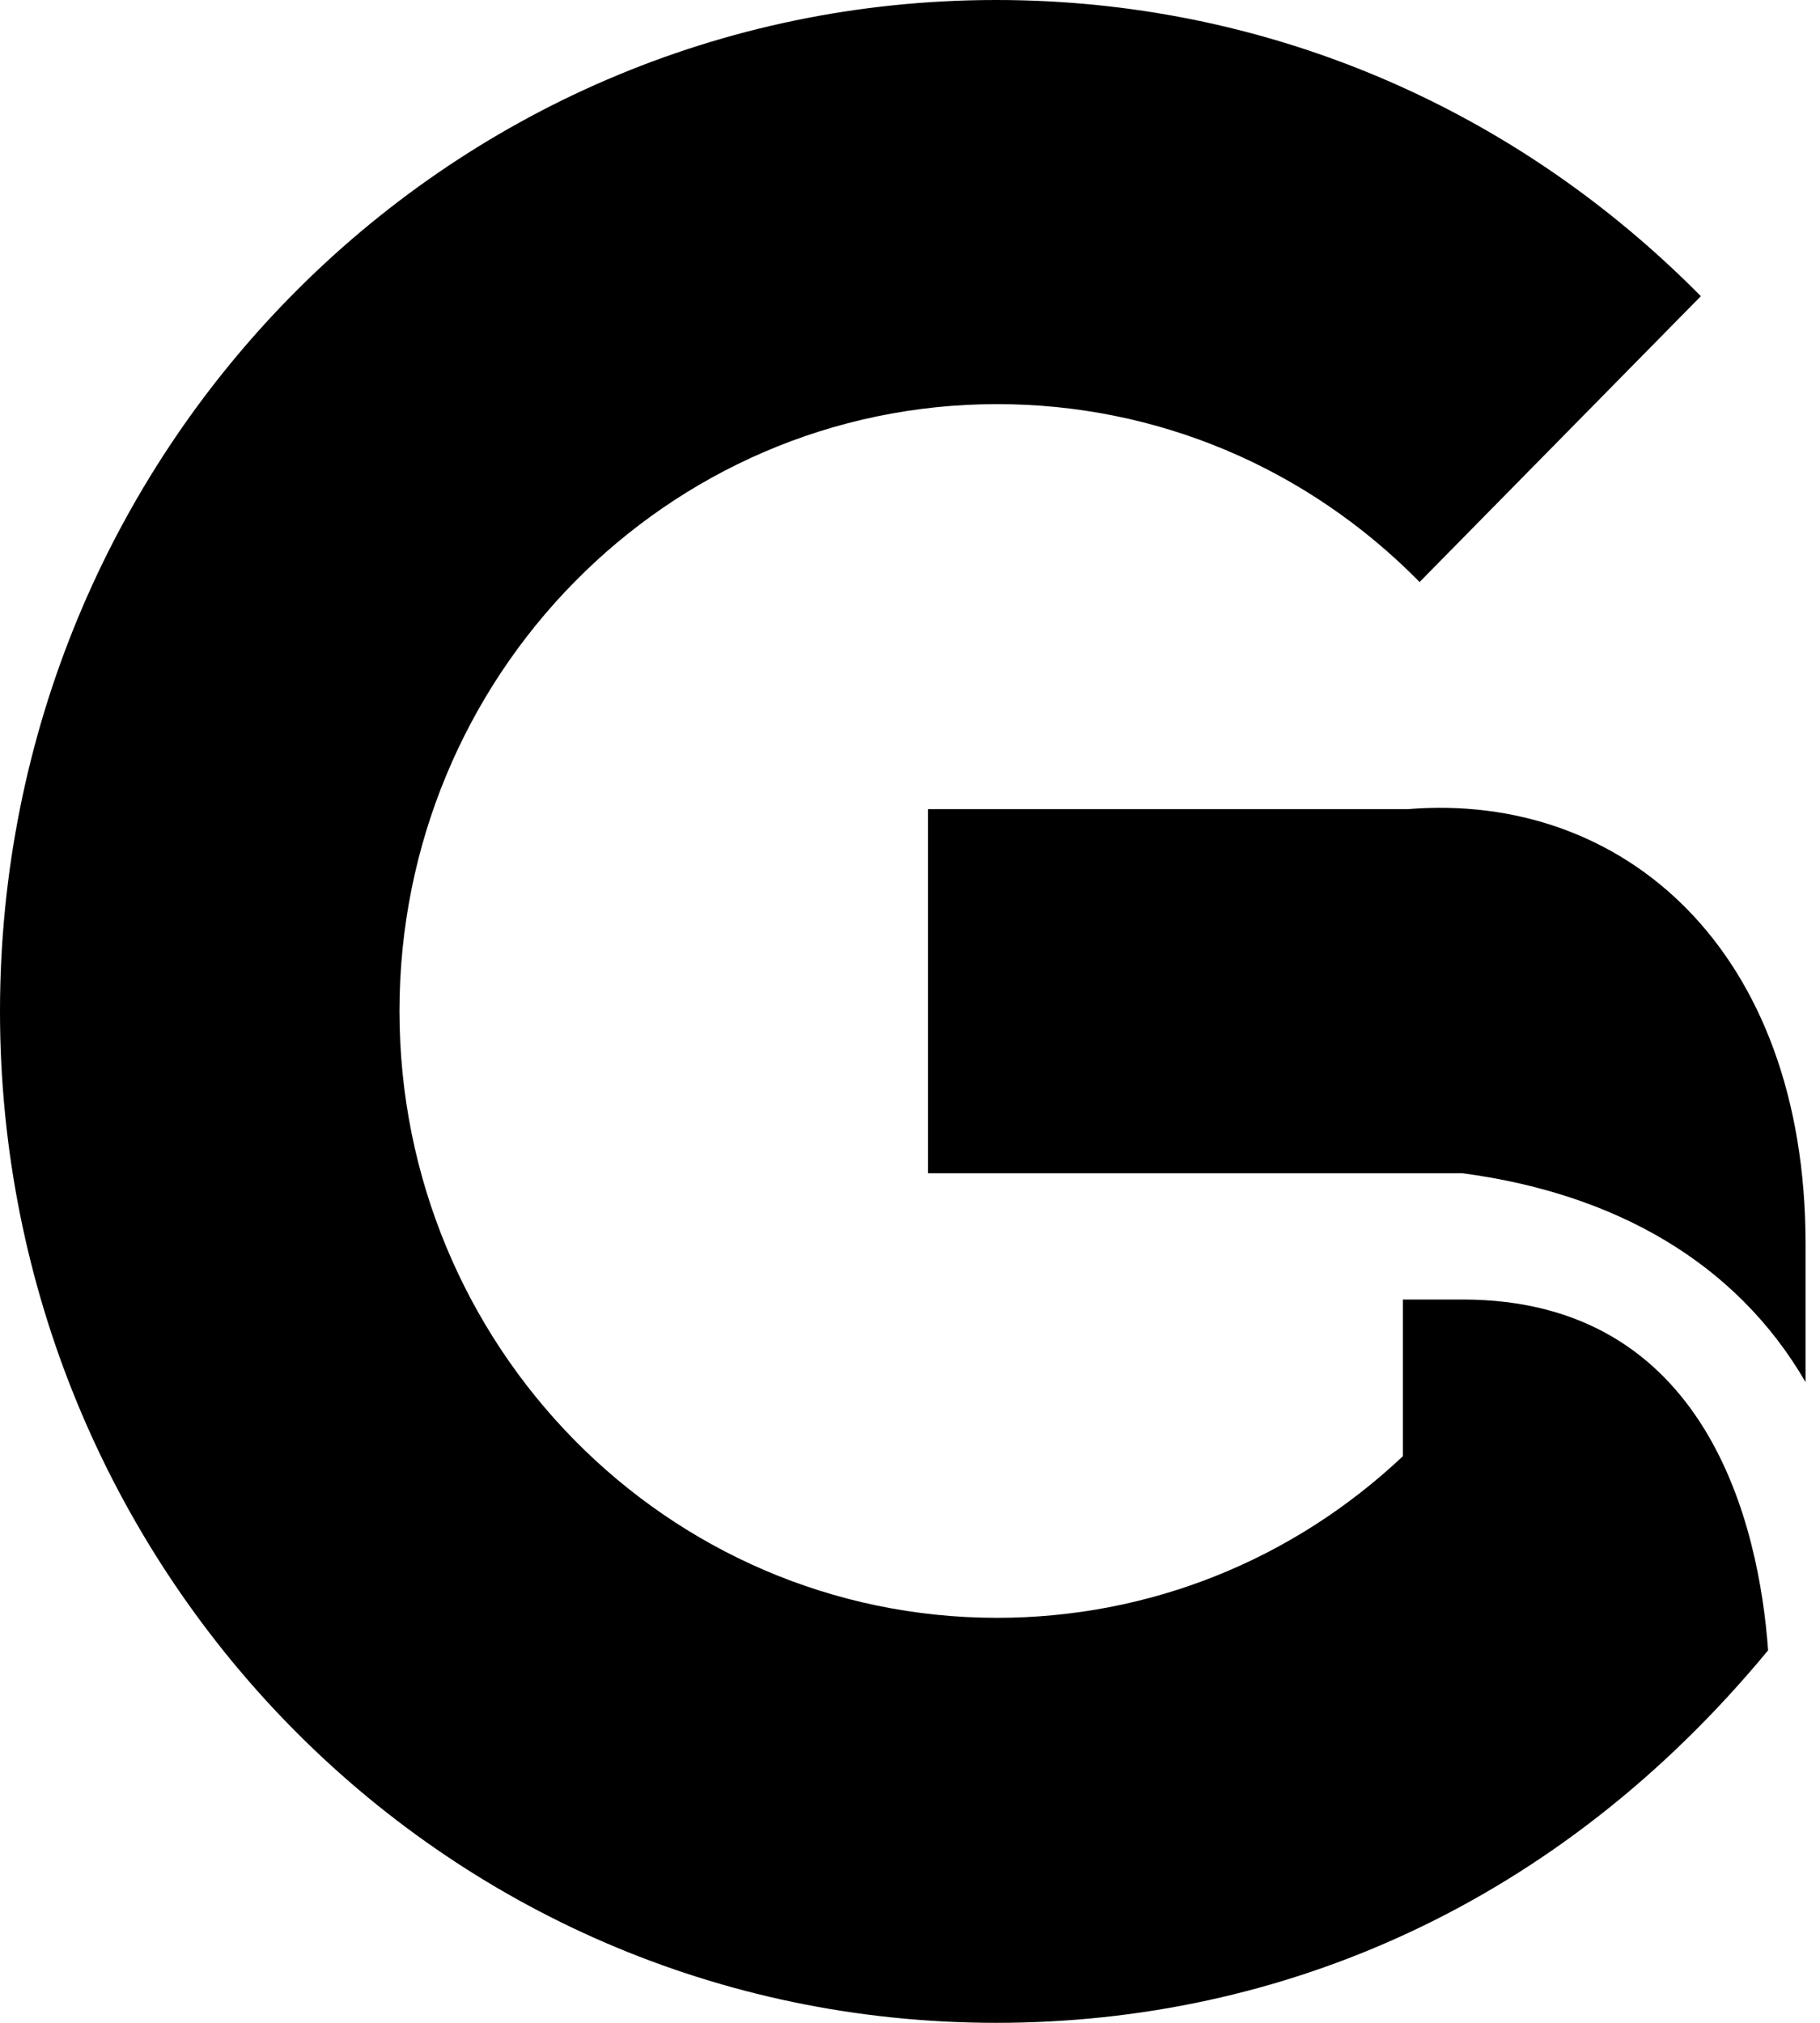 ﻿<?xml version="1.0" encoding="utf-8"?>
<svg version="1.1" xmlns:xlink="http://www.w3.org/1999/xlink" width="45px" height="50px" xmlns="http://www.w3.org/2000/svg">
  <defs>
    <pattern id="BGPattern" patternUnits="userSpaceOnUse" alignment="0 0" imageRepeat="None" />
    <mask fill="white" id="Clip804">
      <path d="M 43.717 40.792  C 43.493 37.712  42.221 32.121  36.161 32.121  L 34.688 32.121  L 34.688 35.993  C 31.953 38.571  28.404 39.989  24.654 39.989  C 16.484 39.989  9.877 33.27  9.877 24.989  C 9.877 16.719  16.484 9.989  24.654 9.989  C 28.594 9.989  32.31 11.551  35.1 14.386  L 42.054 7.321  C 37.388 2.6  31.217 0  24.632 0  C 10.938 0  0 11.228  0 25  C 0 38.672  10.826 50  24.632 50  C 31.685 50  38.527 47.076  43.717 40.792  Z M 44.643 30.748  C 44.643 23.471  40.134 19.565  34.81 20  L 22.946 20  L 22.946 29  L 36.161 29  C 39.9 29.498  42.913 31.183  44.643 34.163  L 44.643 30.748  Z " fill-rule="evenodd" />
    </mask>
  </defs>
  <g>
    <path d="M 43.717 40.792  C 43.493 37.712  42.221 32.121  36.161 32.121  L 34.688 32.121  L 34.688 35.993  C 31.953 38.571  28.404 39.989  24.654 39.989  C 16.484 39.989  9.877 33.27  9.877 24.989  C 9.877 16.719  16.484 9.989  24.654 9.989  C 28.594 9.989  32.31 11.551  35.1 14.386  L 42.054 7.321  C 37.388 2.6  31.217 0  24.632 0  C 10.938 0  0 11.228  0 25  C 0 38.672  10.826 50  24.632 50  C 31.685 50  38.527 47.076  43.717 40.792  Z M 44.643 30.748  C 44.643 23.471  40.134 19.565  34.81 20  L 22.946 20  L 22.946 29  L 36.161 29  C 39.9 29.498  42.913 31.183  44.643 34.163  L 44.643 30.748  Z " fill-rule="nonzero" fill="rgba(0, 0, 0, 1)" stroke="none" class="fill" />
    <path d="M 43.717 40.792  C 43.493 37.712  42.221 32.121  36.161 32.121  L 34.688 32.121  L 34.688 35.993  C 31.953 38.571  28.404 39.989  24.654 39.989  C 16.484 39.989  9.877 33.27  9.877 24.989  C 9.877 16.719  16.484 9.989  24.654 9.989  C 28.594 9.989  32.31 11.551  35.1 14.386  L 42.054 7.321  C 37.388 2.6  31.217 0  24.632 0  C 10.938 0  0 11.228  0 25  C 0 38.672  10.826 50  24.632 50  C 31.685 50  38.527 47.076  43.717 40.792  Z " stroke-width="0" stroke-dasharray="0" stroke="rgba(255, 255, 255, 0)" fill="none" class="stroke" mask="url(#Clip804)" />
    <path d="M 44.643 30.748  C 44.643 23.471  40.134 19.565  34.81 20  L 22.946 20  L 22.946 29  L 36.161 29  C 39.9 29.498  42.913 31.183  44.643 34.163  L 44.643 30.748  Z " stroke-width="0" stroke-dasharray="0" stroke="rgba(255, 255, 255, 0)" fill="none" class="stroke" mask="url(#Clip804)" />
  </g>
</svg>